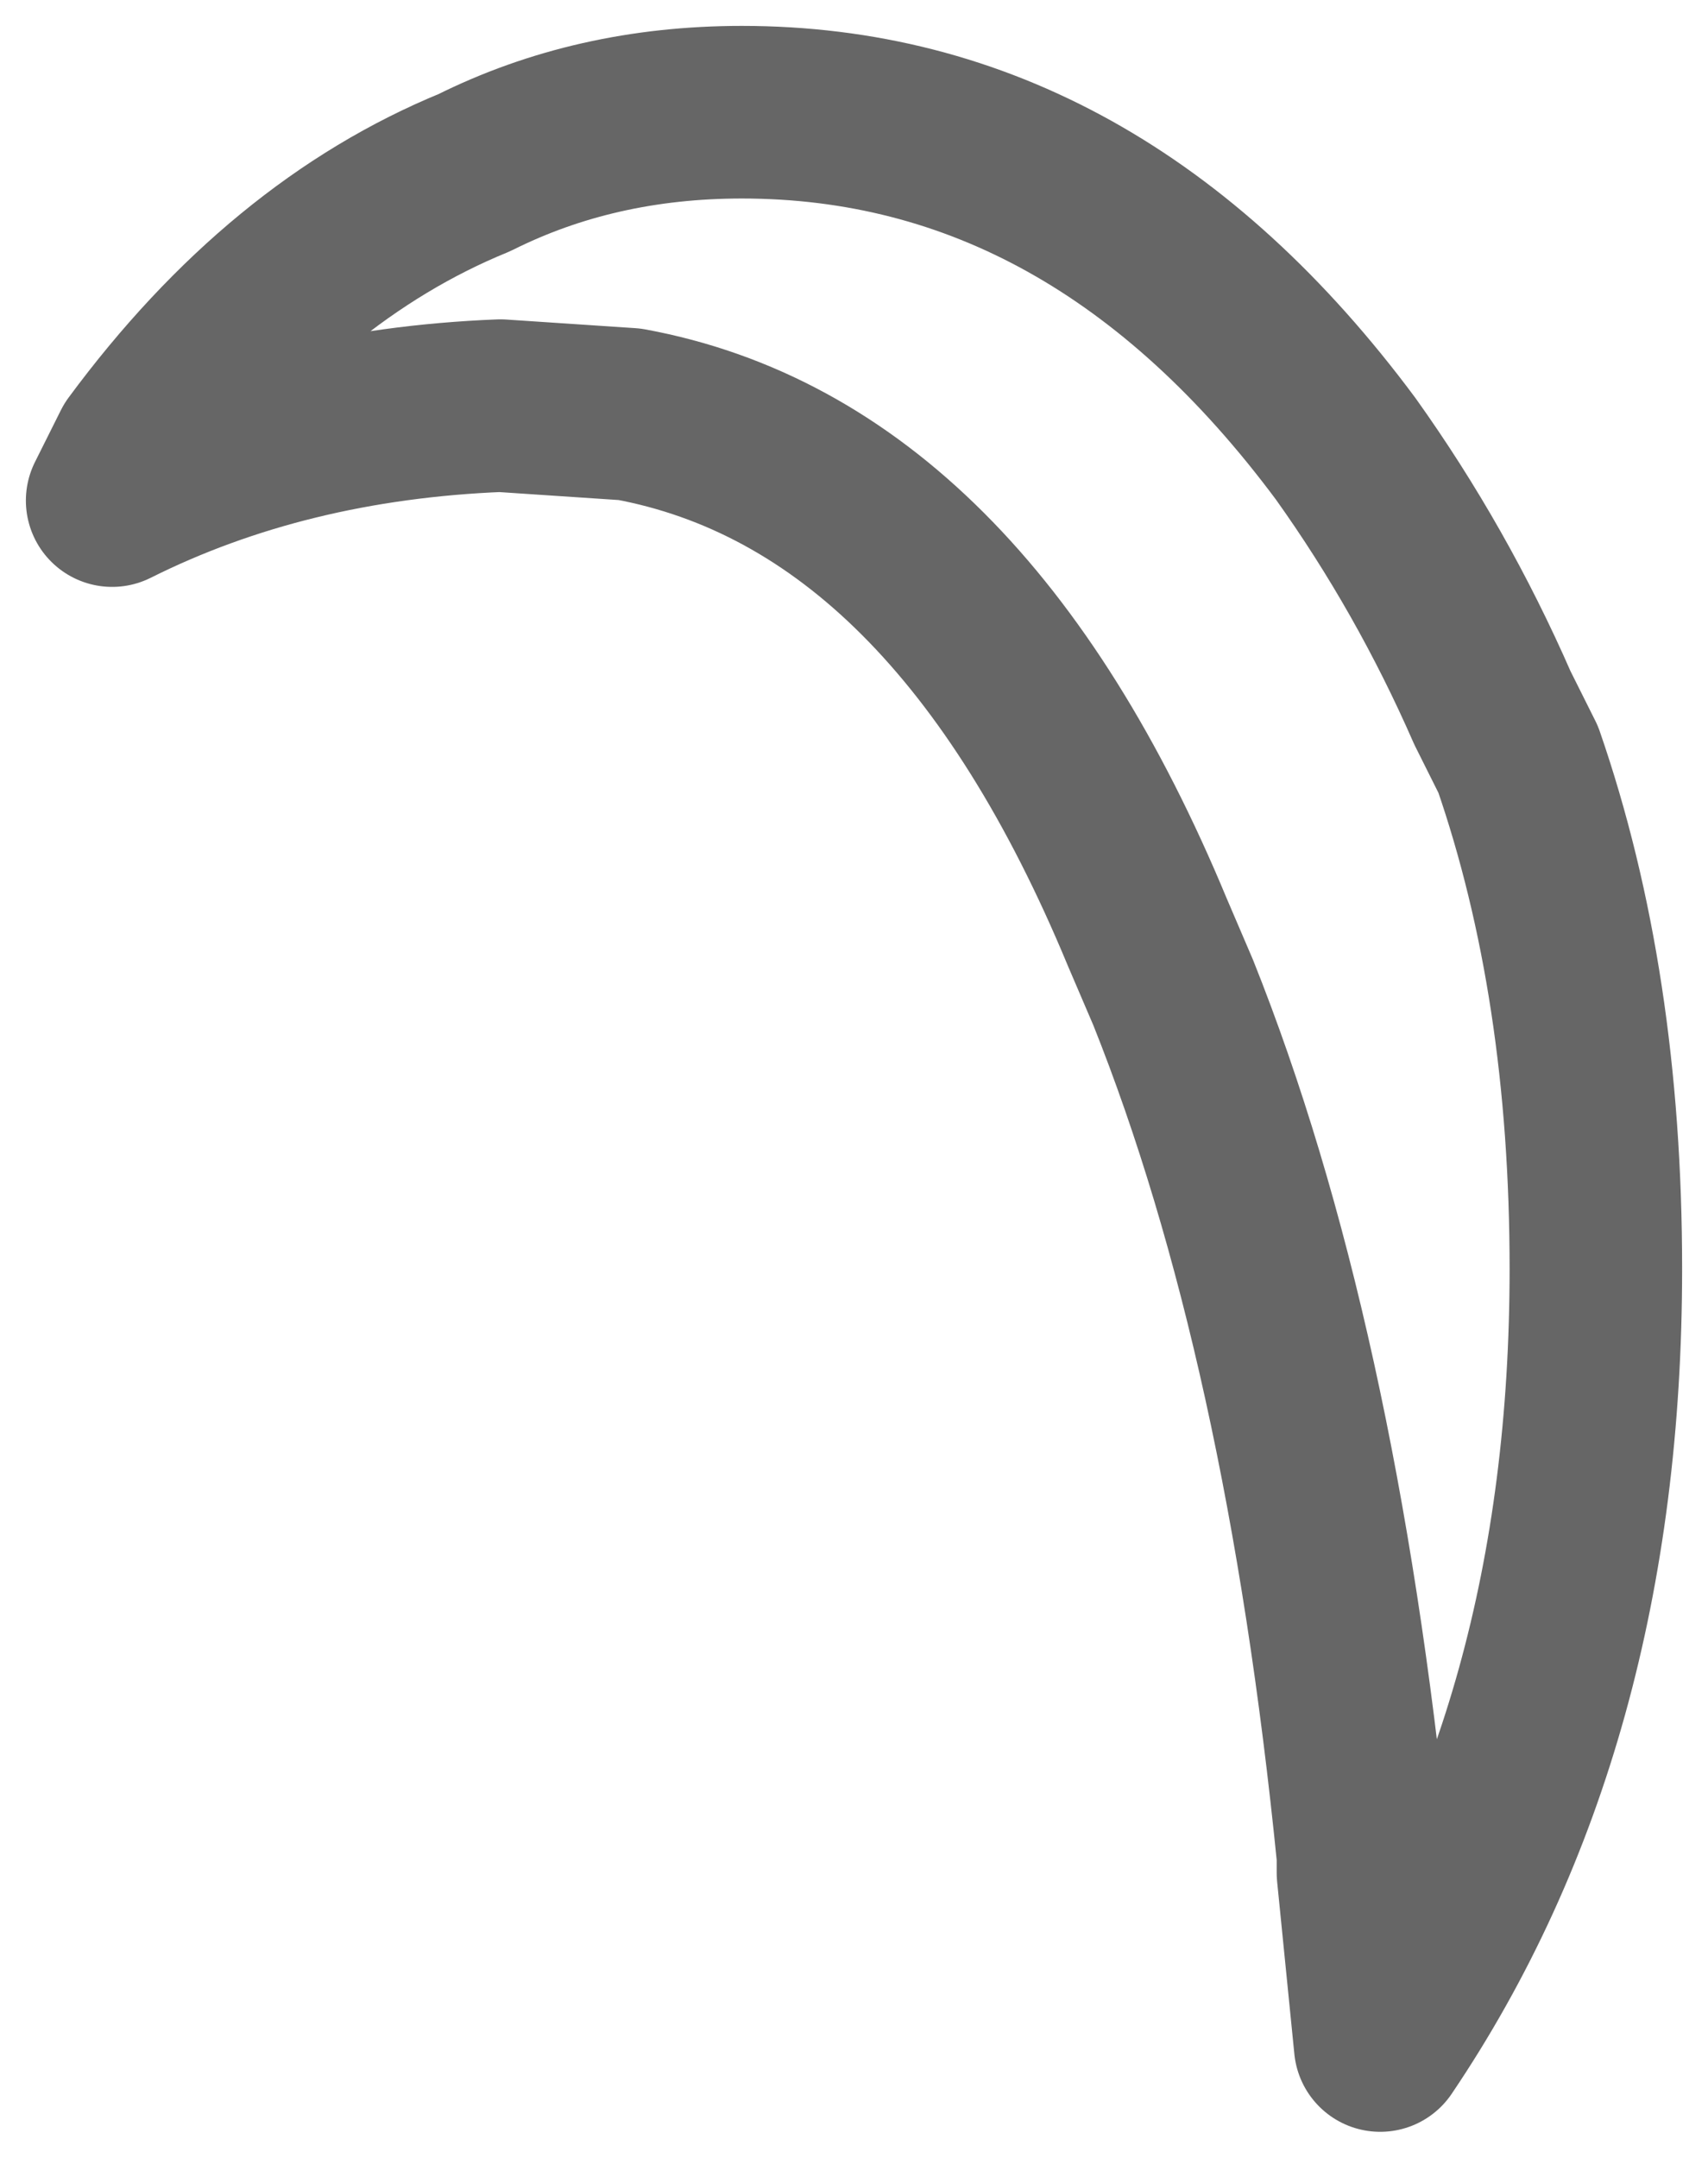 <?xml version="1.0" encoding="UTF-8" standalone="no"?>
<svg xmlns:xlink="http://www.w3.org/1999/xlink" height="12.5px" width="9.9px" xmlns="http://www.w3.org/2000/svg">
  <g transform="matrix(1.0, 0.0, 0.0, 1.0, 20.65, -7.65)">
    <path d="M-20.0 10.55 L-19.85 10.25 Q-19.0 9.1 -17.9 8.65 -17.2 8.3 -16.35 8.3 -14.3 8.3 -12.85 10.25 -12.35 10.95 -12.0 11.75 L-11.85 12.05 Q-11.4 13.35 -11.4 15.0 -11.4 17.65 -12.65 19.5 L-12.75 18.5 -12.75 18.4 Q-13.05 15.4 -13.85 13.4 L-14.0 13.05 Q-15.1 10.4 -17.0 10.05 L-17.75 10.0 Q-19.0 10.05 -20.0 10.55" fill="#ffffff" fill-opacity="0.0" fill-rule="evenodd" stroke="none"/>
    <path d="M-20.0 10.55 L-19.85 10.25 Q-19.0 9.1 -17.9 8.65 -17.2 8.3 -16.35 8.3 -14.3 8.3 -12.85 10.25 -12.35 10.95 -12.0 11.75 L-11.85 12.05 Q-11.4 13.35 -11.4 15.0 -11.4 17.65 -12.65 19.5 L-12.75 18.5 -12.75 18.4 Q-13.05 15.4 -13.85 13.4 L-14.0 13.05 Q-15.1 10.4 -17.0 10.05 L-17.75 10.0 Q-19.0 10.05 -20.0 10.55 Z" fill="none" stroke="#000000" stroke-linecap="square" stroke-linejoin="round" stroke-opacity="0.6" stroke-width="1.0"/>
  </g>
</svg>
